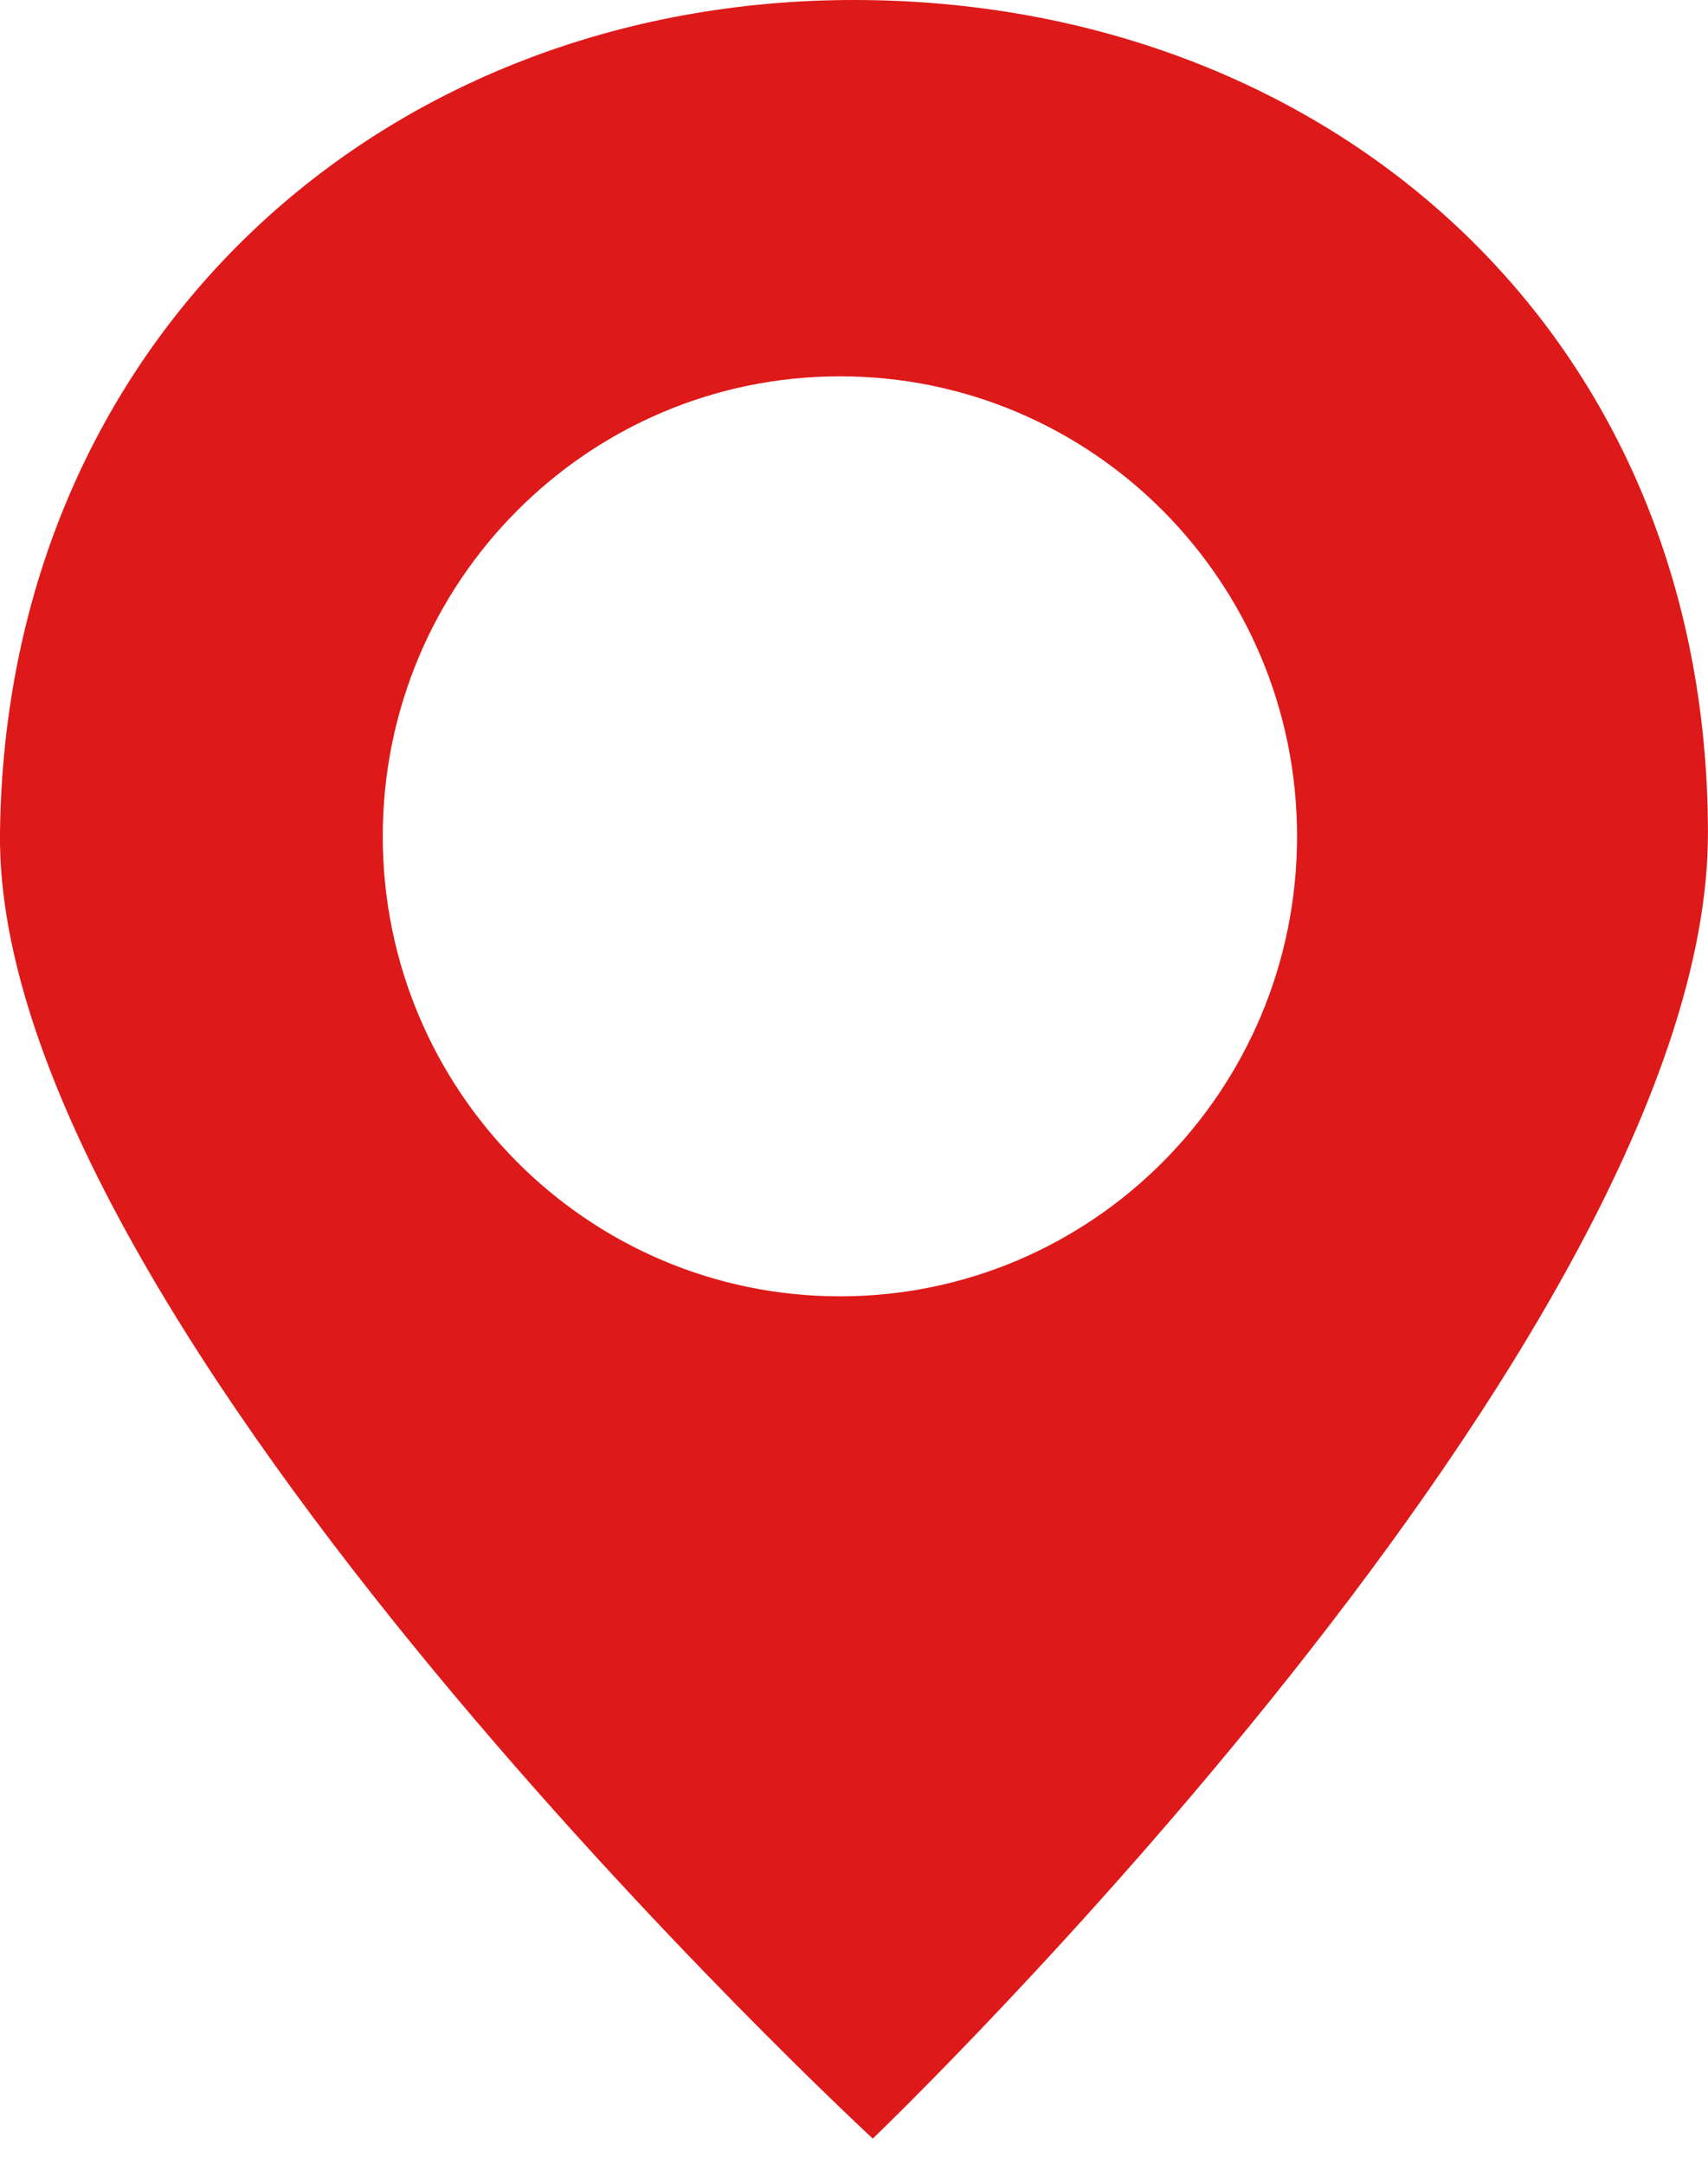 <svg width="30" height="38" viewBox="0 0 30 38" fill="none" xmlns="http://www.w3.org/2000/svg">
<path fill-rule="evenodd" clip-rule="evenodd" d="M0 14.634C0.098 5.957 6.716 0 15 0C23.284 0 29.998 5.768 29.999 14.634C30 23.5 15.33 37.558 15.33 37.558C15.33 37.558 -0.098 23.311 0 14.634ZM14.754 22.766C19.189 22.766 22.782 19.149 22.782 14.688C22.782 10.226 19.189 6.609 14.754 6.609C10.32 6.609 6.723 10.226 6.723 14.688C6.723 19.149 10.32 22.766 14.754 22.766Z" fill="#DE1919"/>
</svg>
